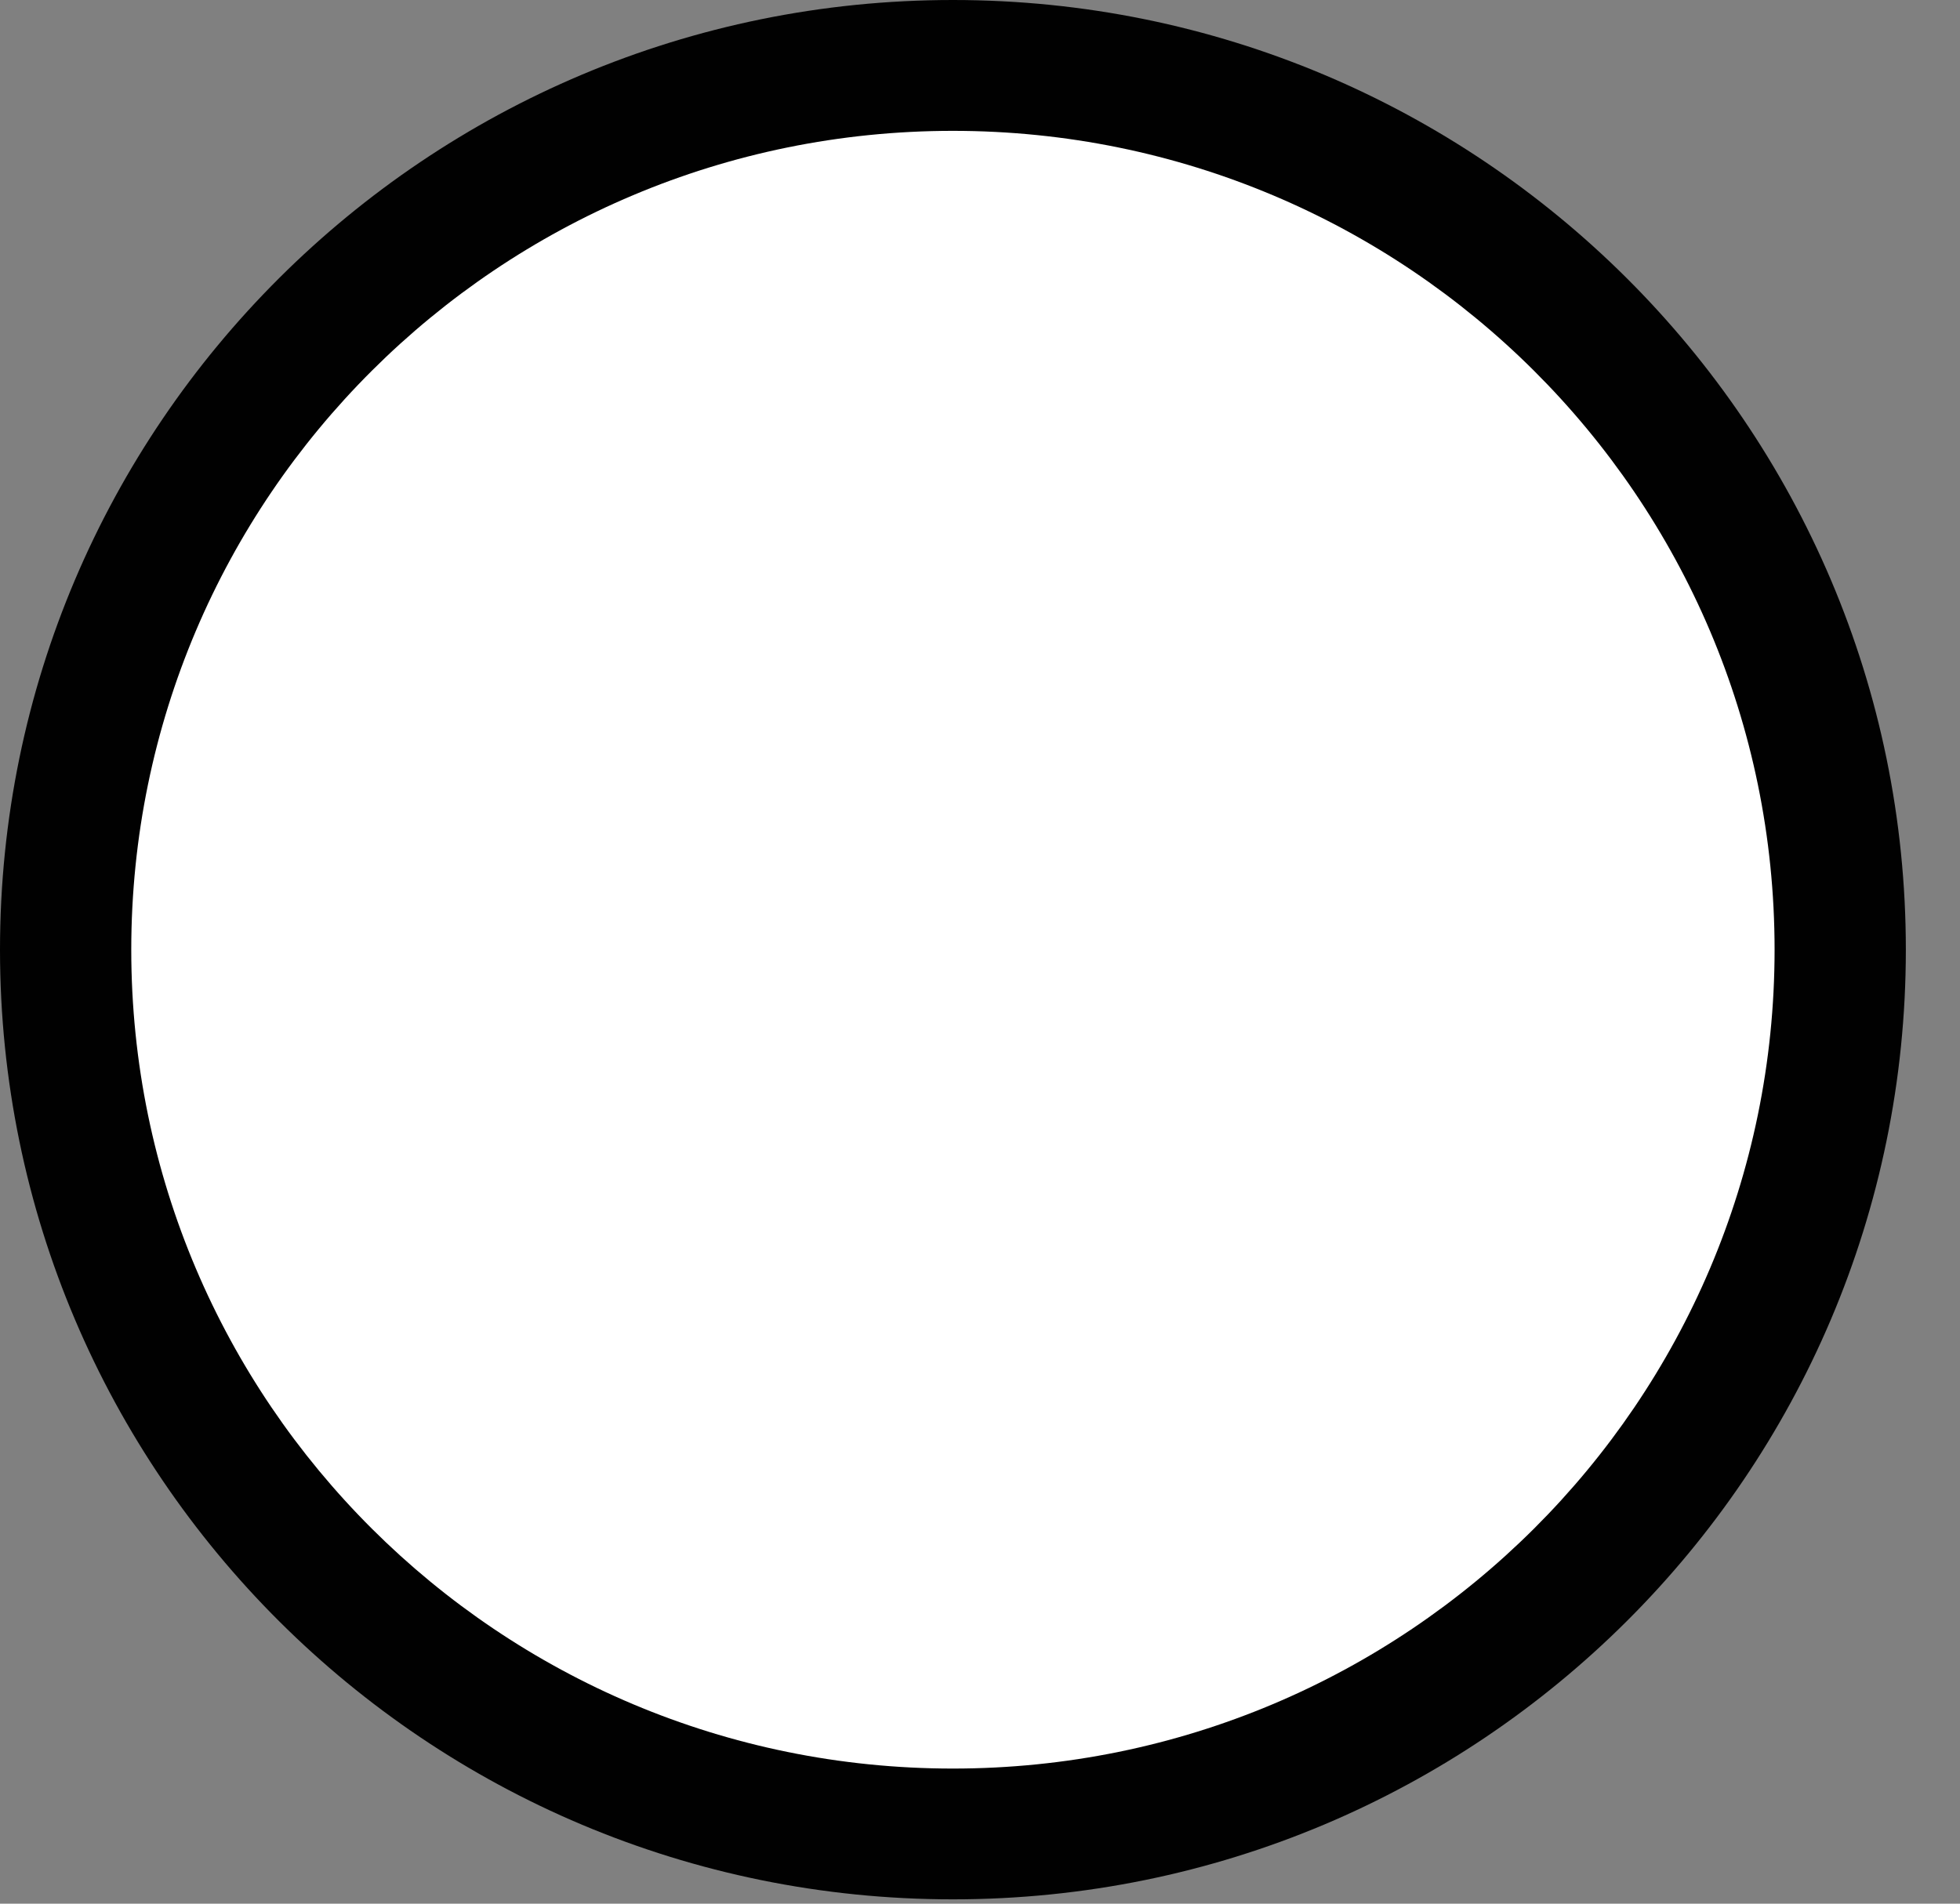 <svg width="35" height="34" viewBox="0 0 35 34" fill="none" xmlns="http://www.w3.org/2000/svg">
<rect x="0" y="0" width="35" height="34" fill="#808080" stroke="none"/>
<path d="M17.016 33.923C26.414 33.923 34.033 26.329 34.033 16.962C34.033 7.594 26.414 0 17.016 0C7.618 0 0 7.594 0 16.962C0 26.329 7.618 33.923 17.016 33.923Z" fill="#010101"/>
<path d="M17.016 31.587C25.12 31.587 31.689 25.039 31.689 16.962C31.689 8.884 25.12 2.337 17.016 2.337C8.913 2.337 2.344 8.884 2.344 16.962C2.344 25.039 8.913 31.587 17.016 31.587Z" fill="white"/>
</svg>
